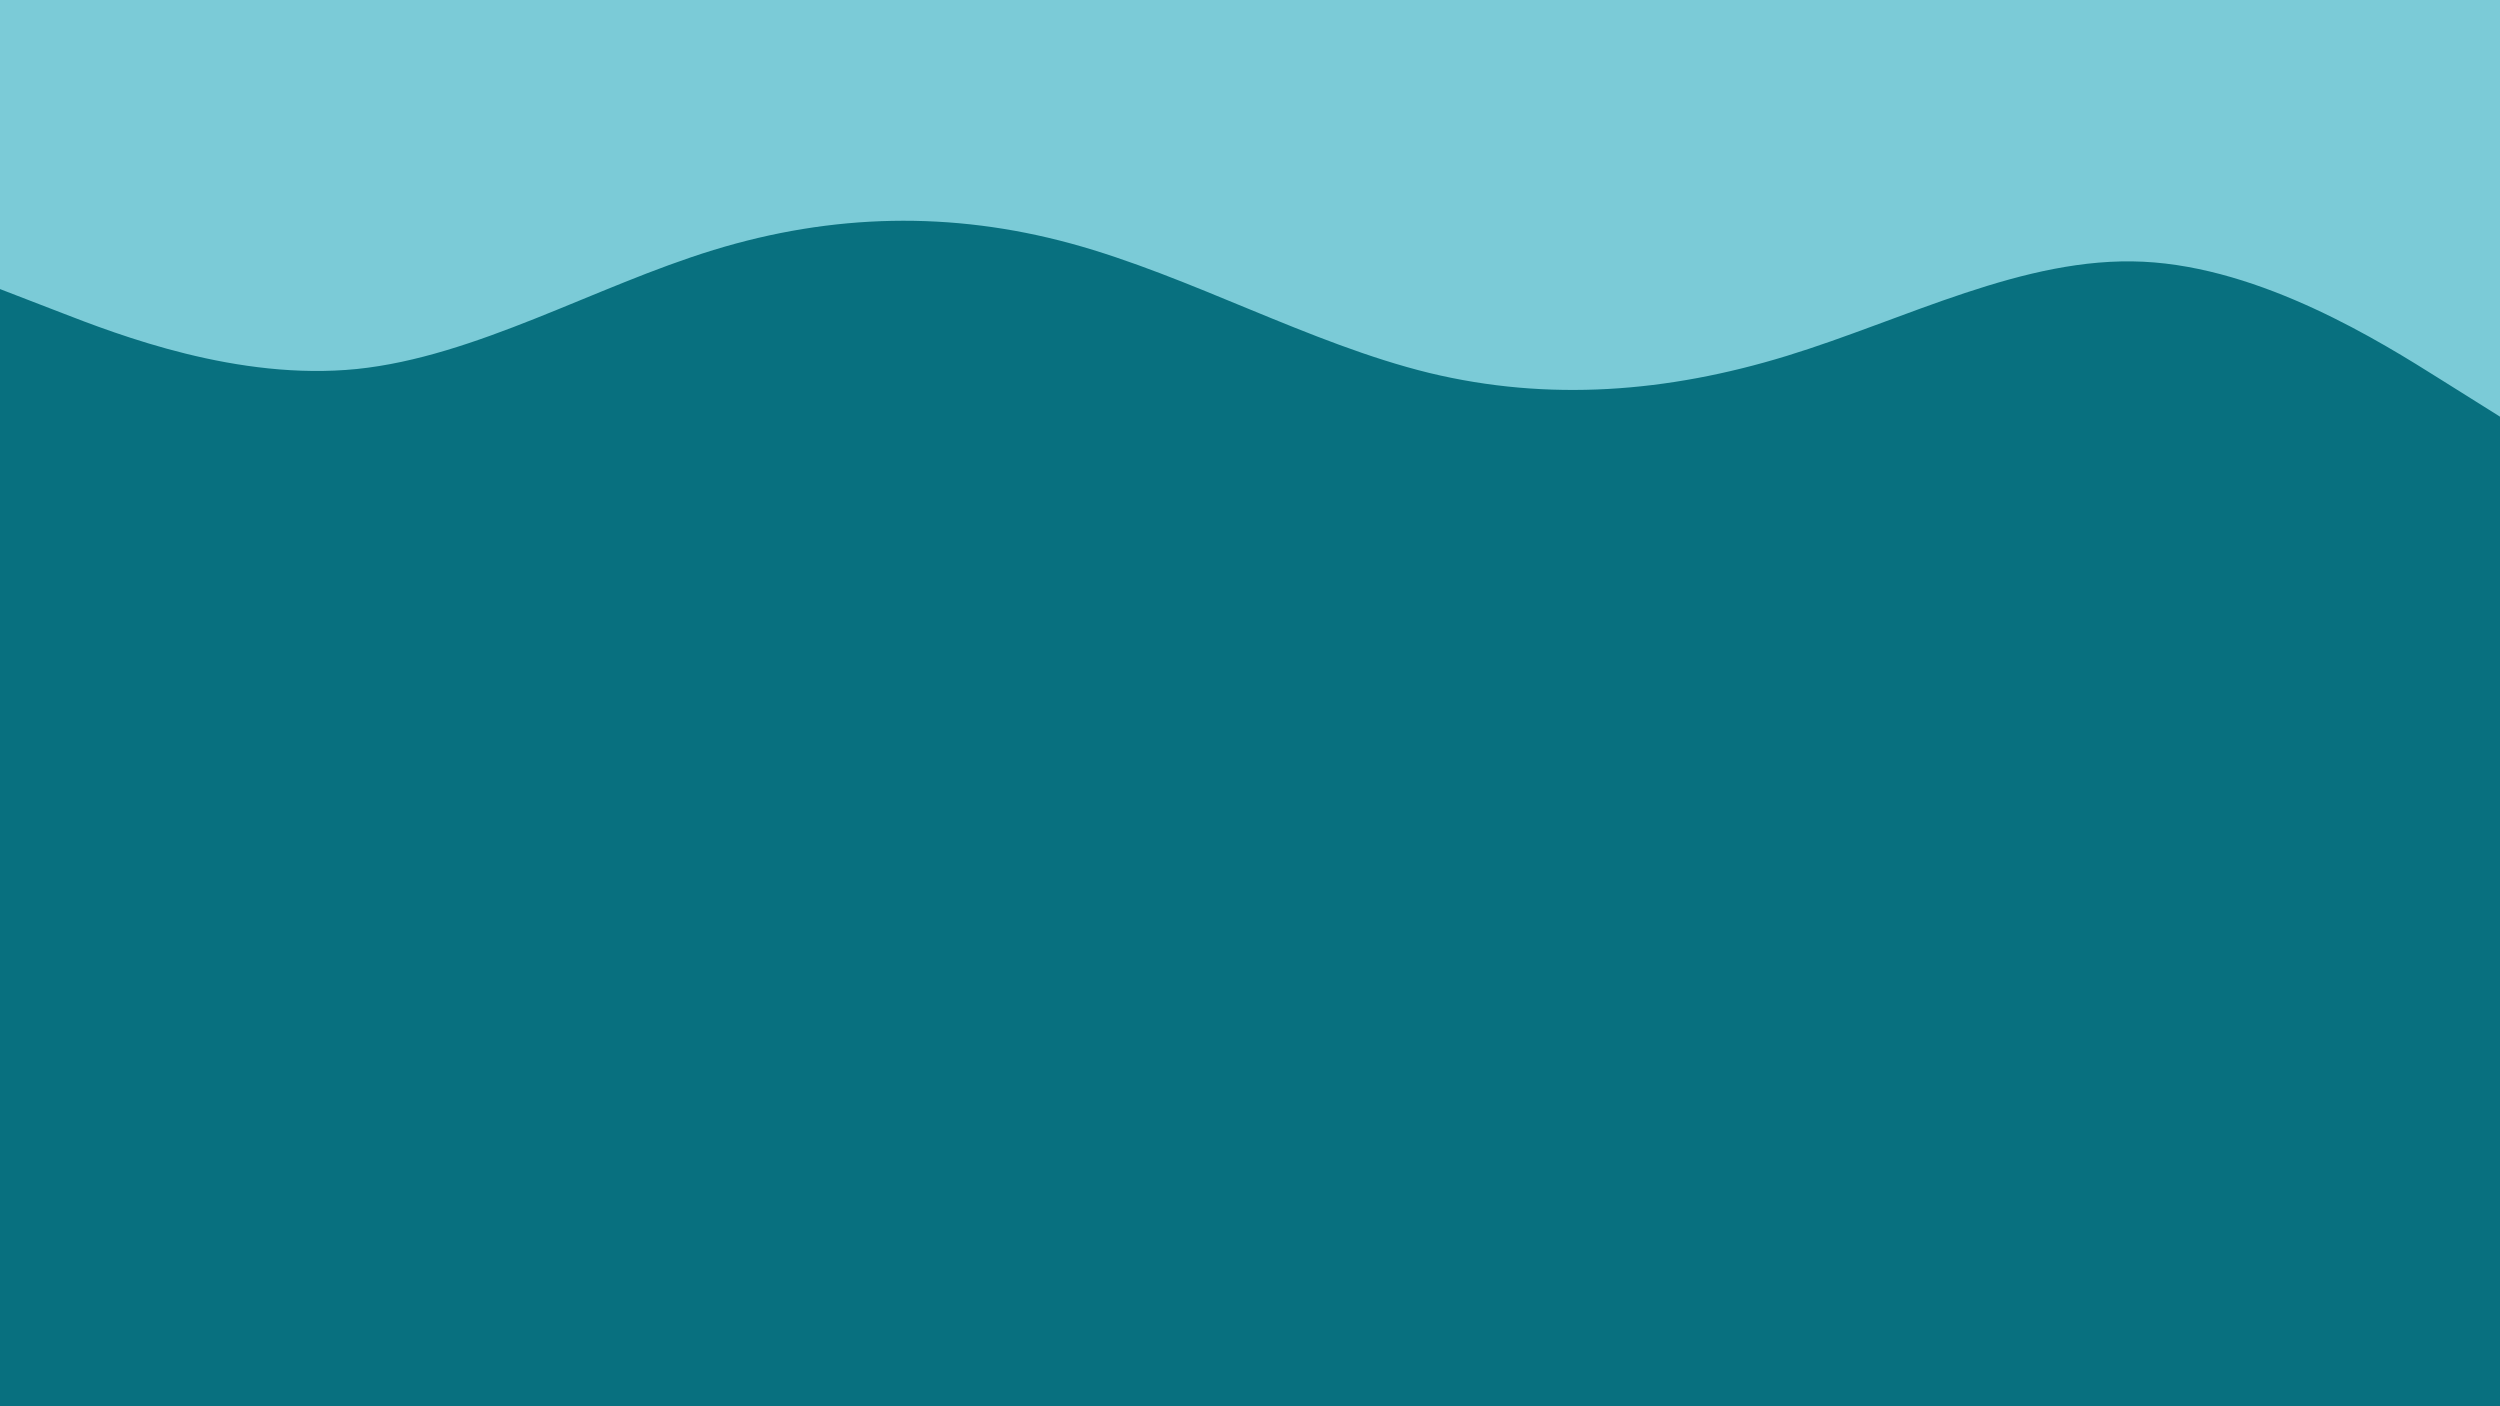 <svg id="visual" viewBox="0 0 960 540" width="960" height="540" xmlns="http://www.w3.org/2000/svg" xmlns:xlink="http://www.w3.org/1999/xlink" version="1.1"><rect x="0" y="0" width="960" height="540" fill="#08707f"></rect><path d="M0 111L22.8 119.8C45.7 128.7 91.3 146.3 137 141.7C182.7 137 228.3 110 274 96C319.7 82 365.3 81 411.2 93.5C457 106 503 132 548.8 143.2C594.7 154.3 640.3 150.7 686 136.7C731.7 122.7 777.3 98.3 823 100.5C868.7 102.7 914.3 131.3 937.2 145.7L960 160L960 0L937.2 0C914.3 0 868.7 0 823 0C777.3 0 731.7 0 686 0C640.3 0 594.7 0 548.8 0C503 0 457 0 411.2 0C365.3 0 319.7 0 274 0C228.3 0 182.7 0 137 0C91.3 0 45.7 0 22.8 0L0 0Z" fill="#7BCBD7" stroke-linecap="round" stroke-linejoin="miter"></path></svg>